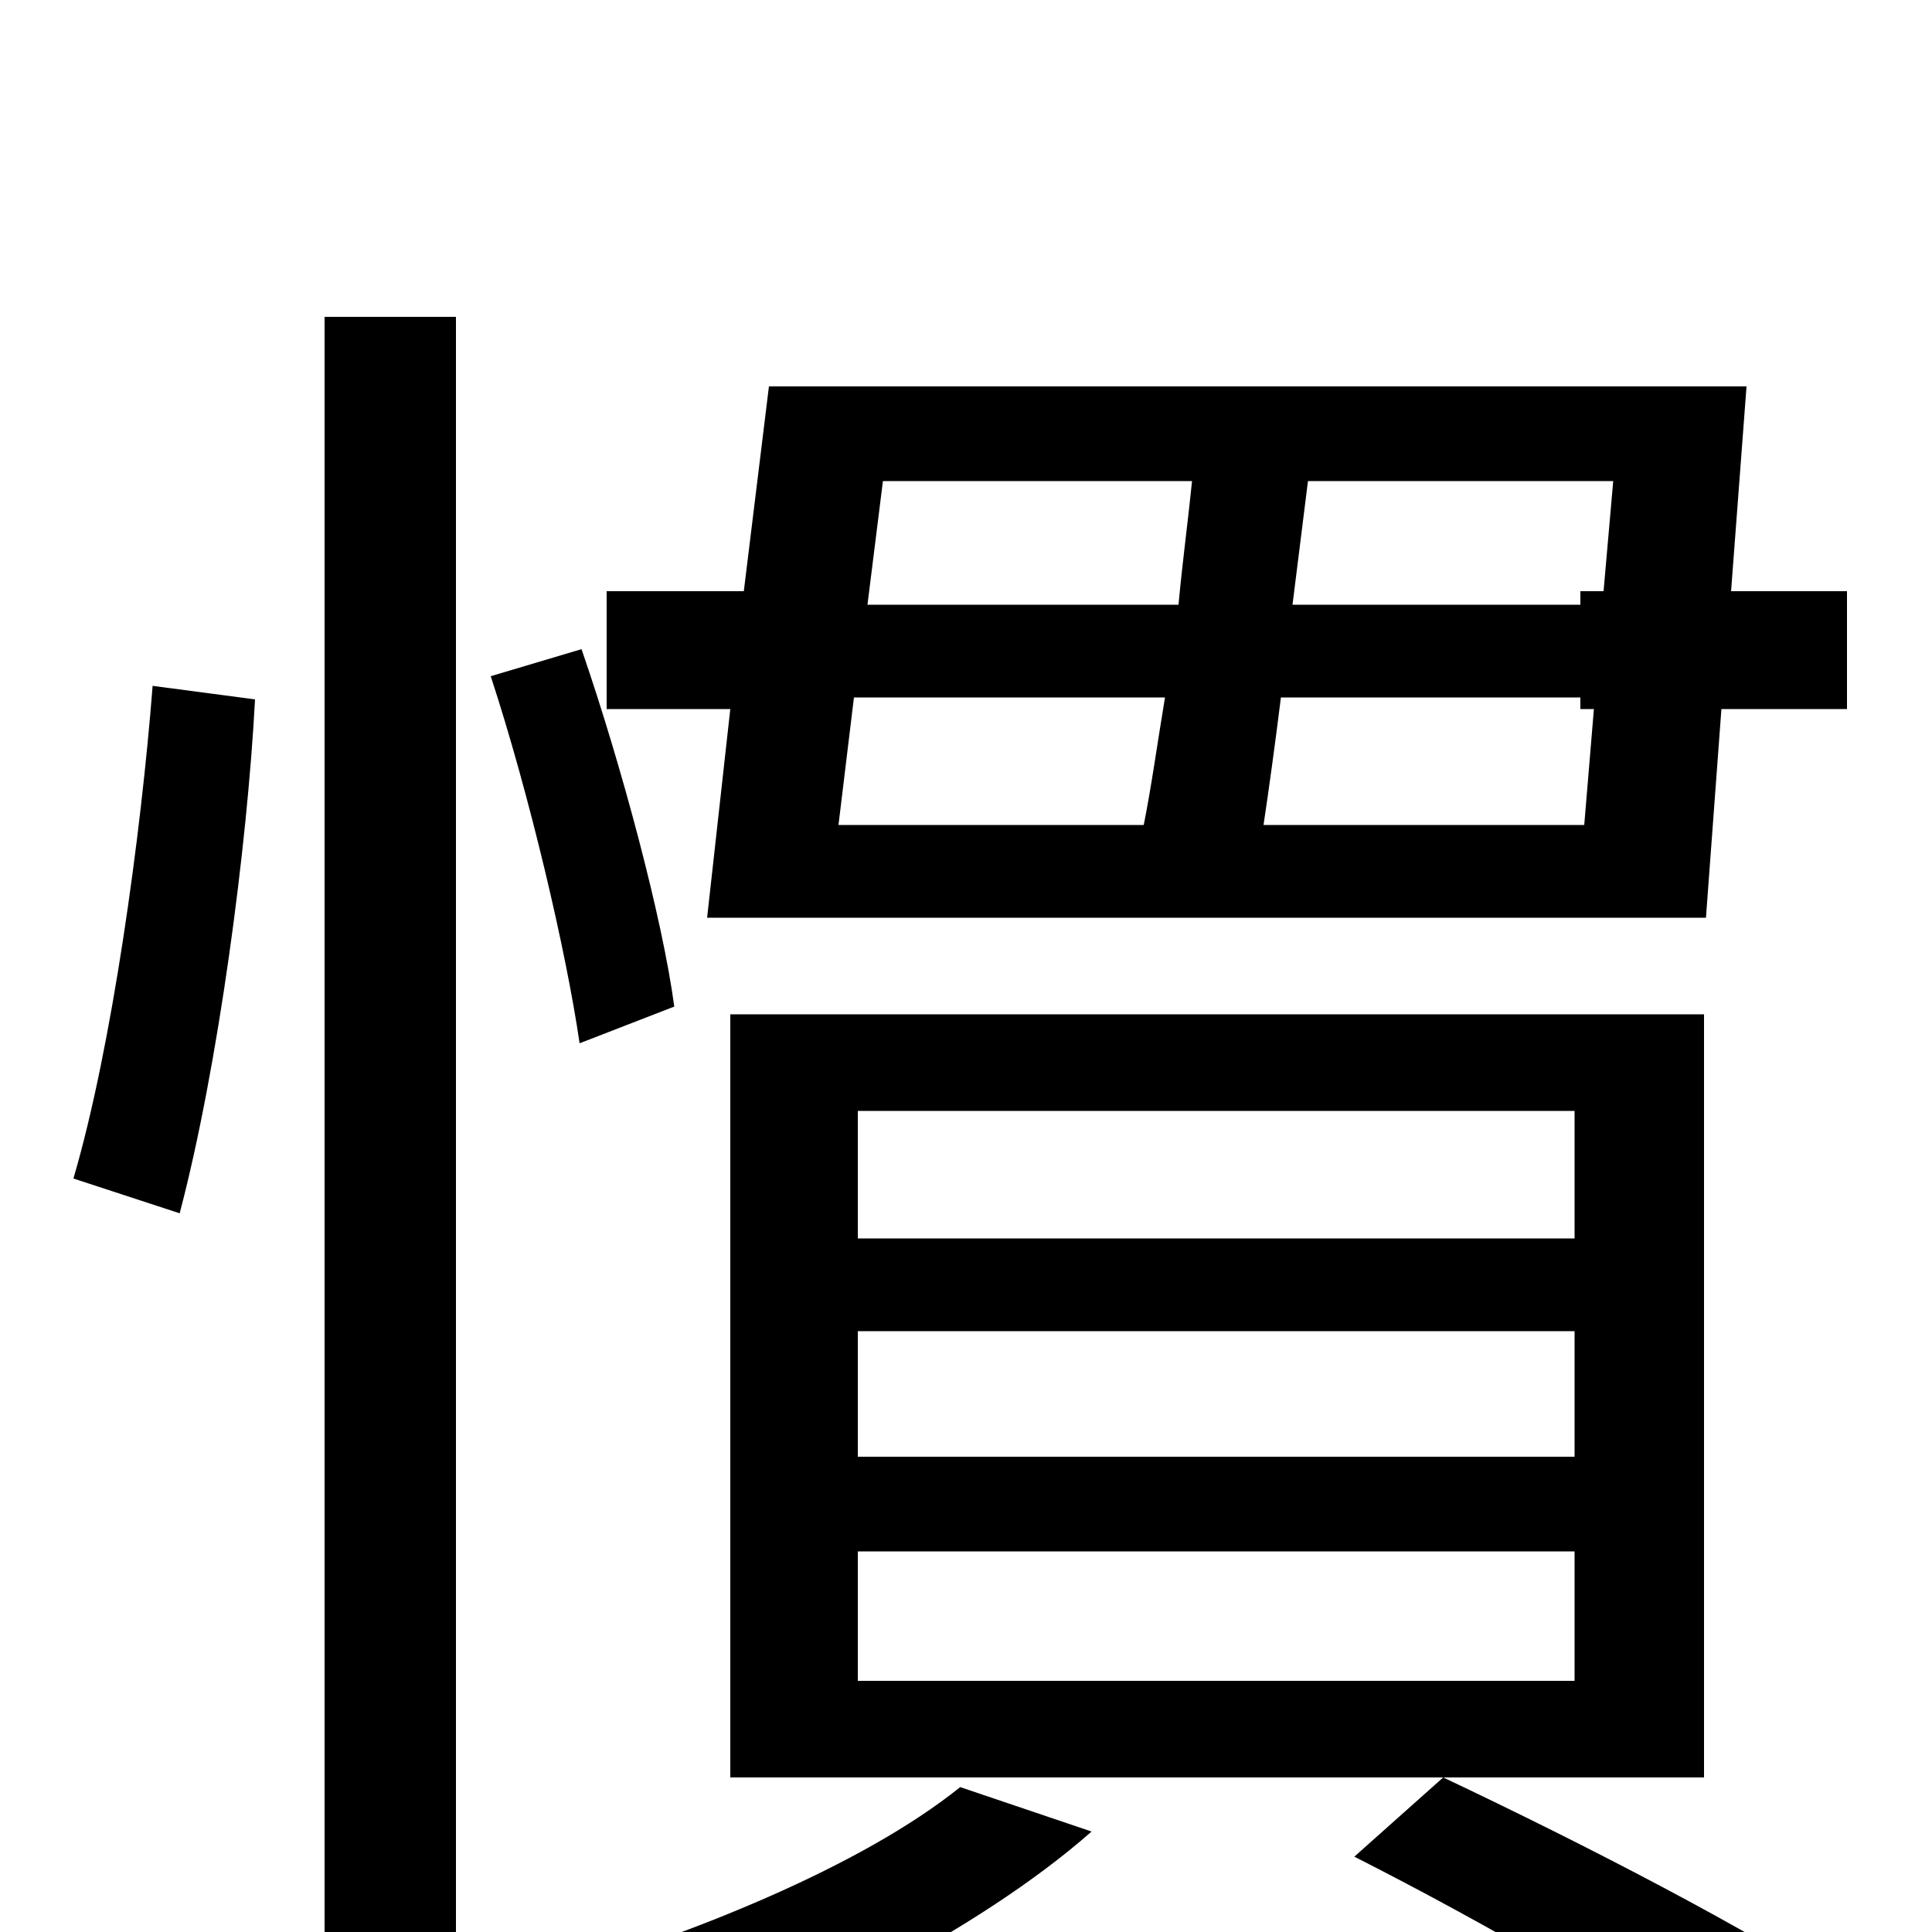 <svg xmlns="http://www.w3.org/2000/svg" viewBox="0 -1000 1000 1000">
	<path fill="#000000" d="M93 -372C113 -448 128 -562 132 -638L79 -645C73 -568 58 -458 38 -390ZM168 79H236V-836H168ZM349 -479C343 -524 322 -603 301 -664L254 -650C274 -589 293 -508 300 -460ZM497 -75C446 -34 357 2 277 25C292 38 317 64 327 78C409 48 506 0 565 -52ZM701 -39C772 -3 851 43 897 76L956 32C906 -1 821 -45 747 -80ZM815 -359H444V-425H815ZM815 -246H444V-311H815ZM815 -130H444V-197H815ZM882 -475H378V-80H882ZM820 -573H654C657 -593 660 -615 663 -639H818V-633H825ZM442 -639H603C599 -615 596 -593 592 -573H434ZM617 -751C615 -731 612 -709 610 -687H449L457 -751ZM830 -694H818V-687H669L677 -751H835ZM896 -694L904 -800H398L385 -694H314V-633H378L366 -525H883L891 -633H956V-694Z"/>
</svg>